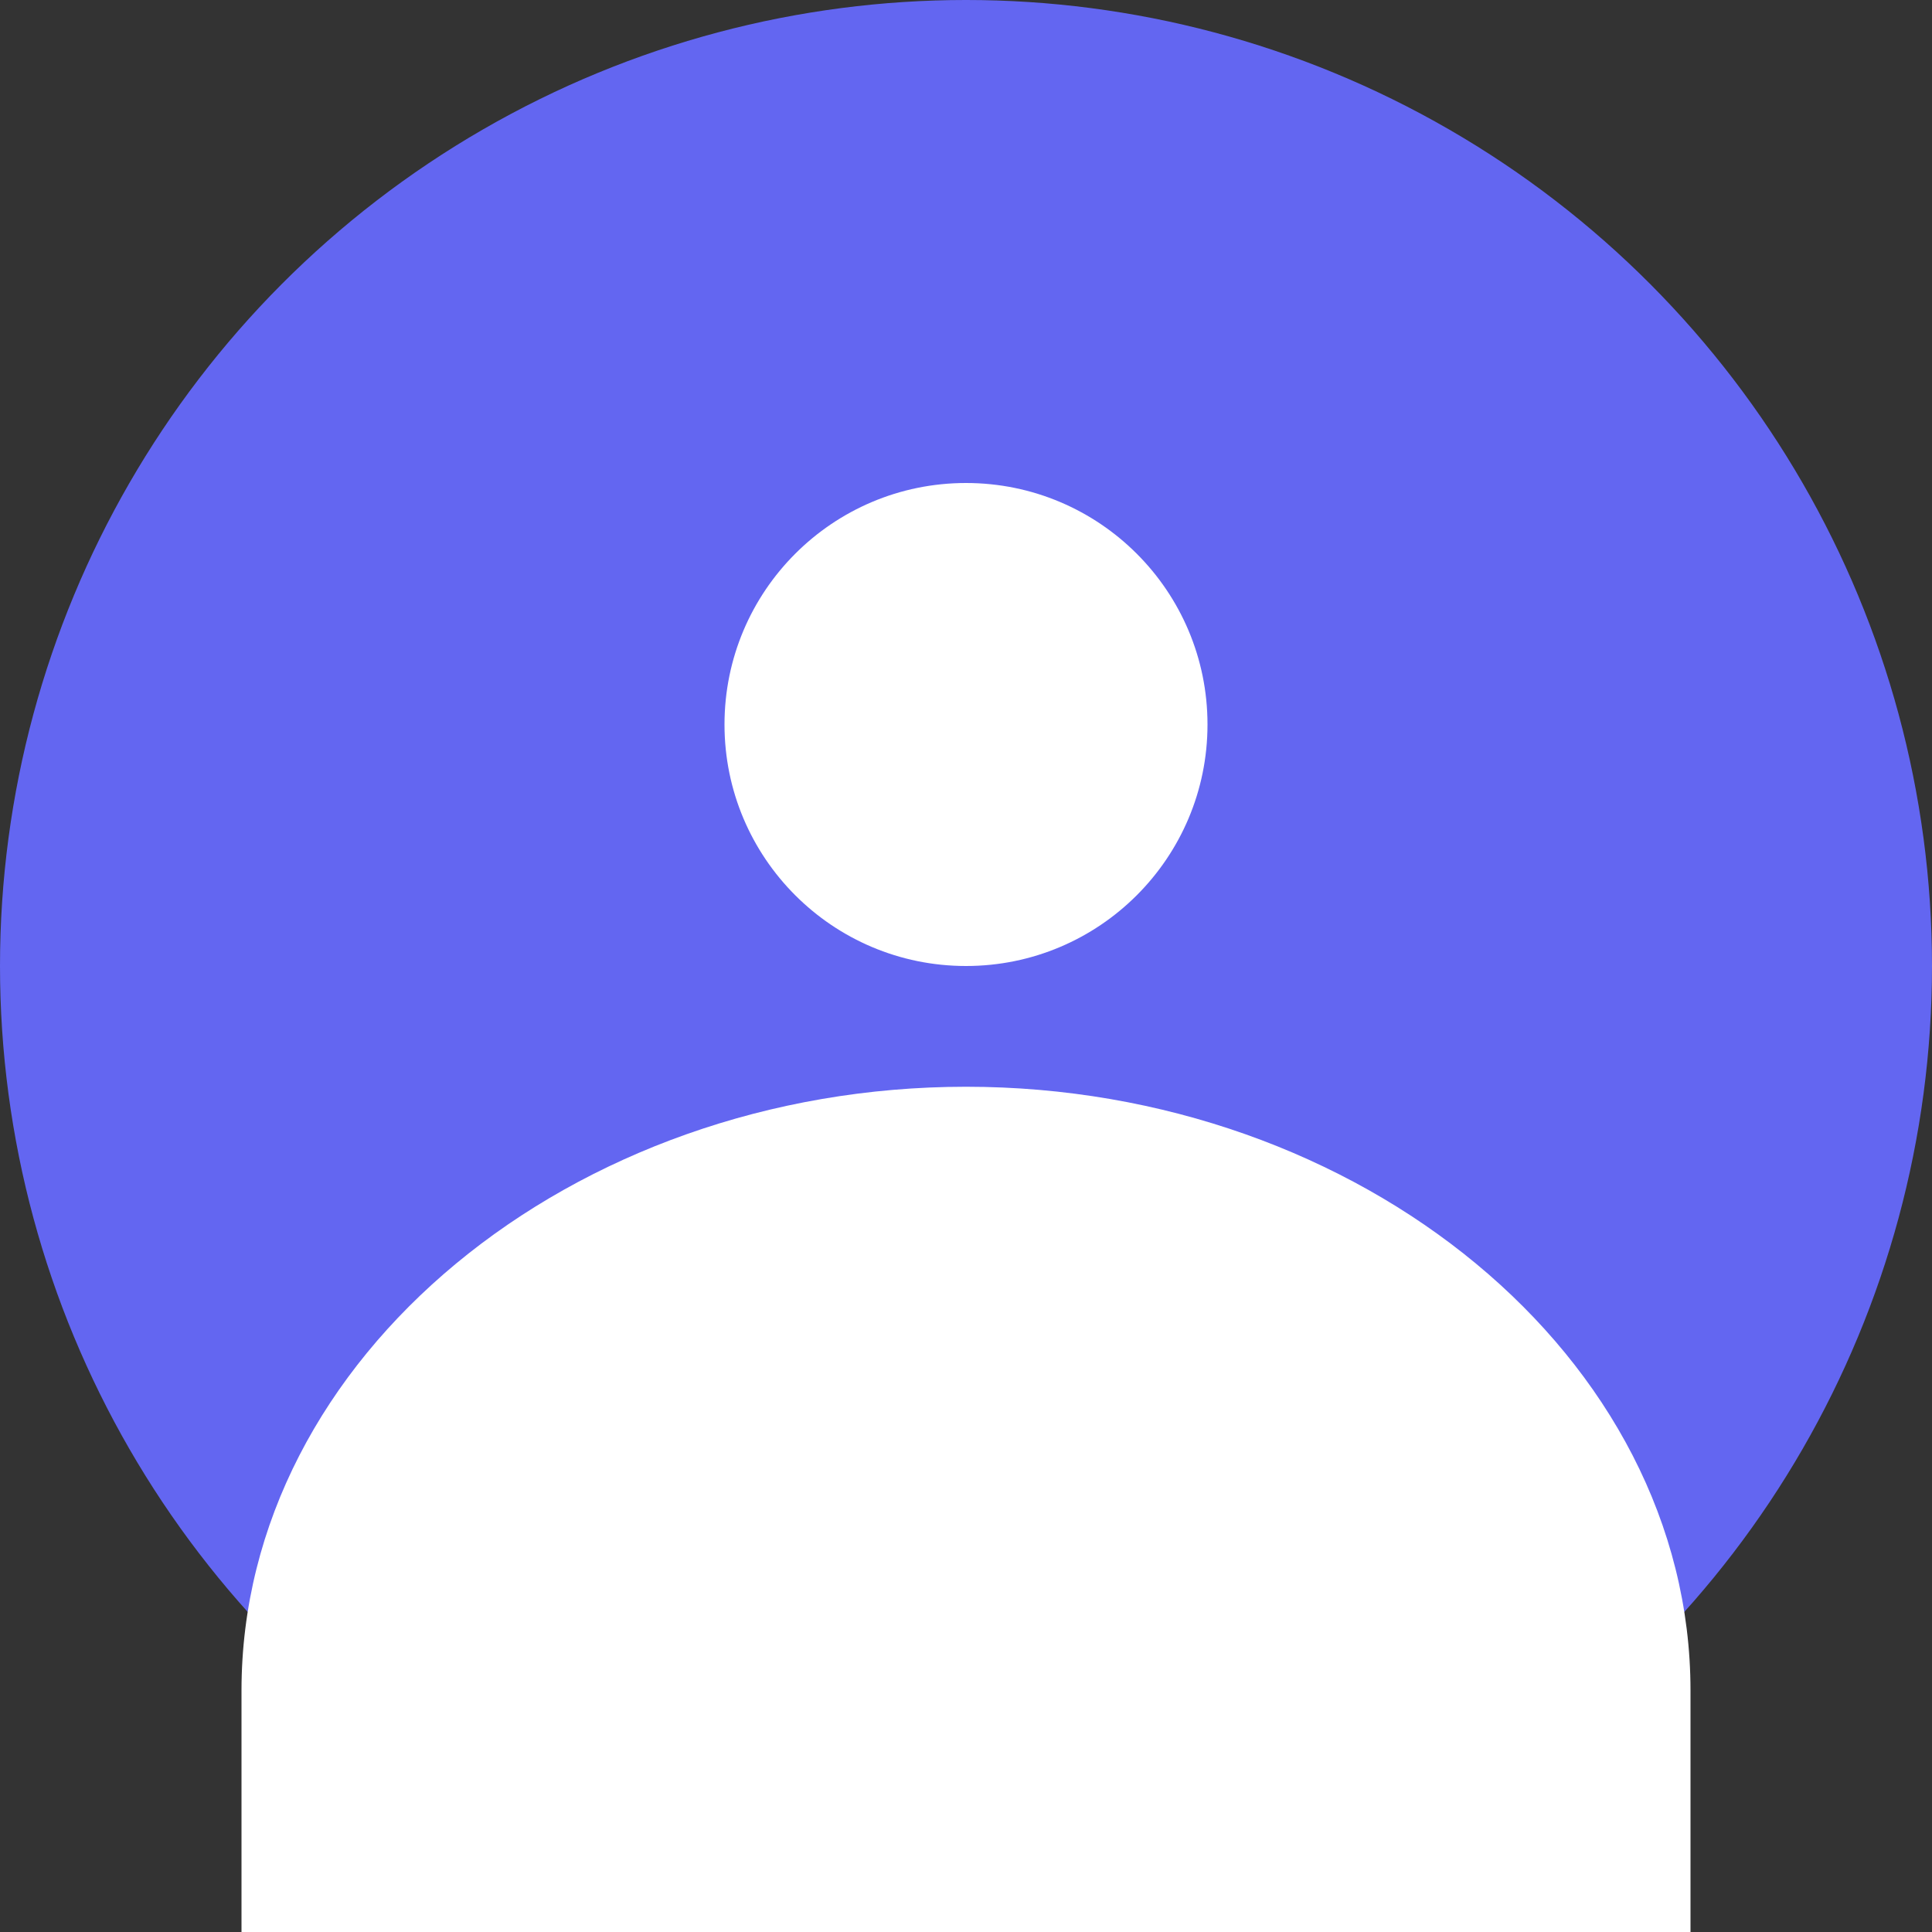 <?xml version="1.0" encoding="UTF-8"?>
<svg width="64" height="64" viewBox="0 0 64 64" fill="none" xmlns="http://www.w3.org/2000/svg">
  <rect x="0" y="0" width="64" height="64" fill="#333333" stroke="none"/>
  <circle cx="32" cy="32" r="32" fill="#6366F1"/>
  <circle cx="32" cy="24" r="8" fill="white"/>
  <path d="M8 56C8 44.954 18.954 36 32 36C45.046 36 56 44.954 56 56V64H8V56Z" fill="white"/>
</svg>